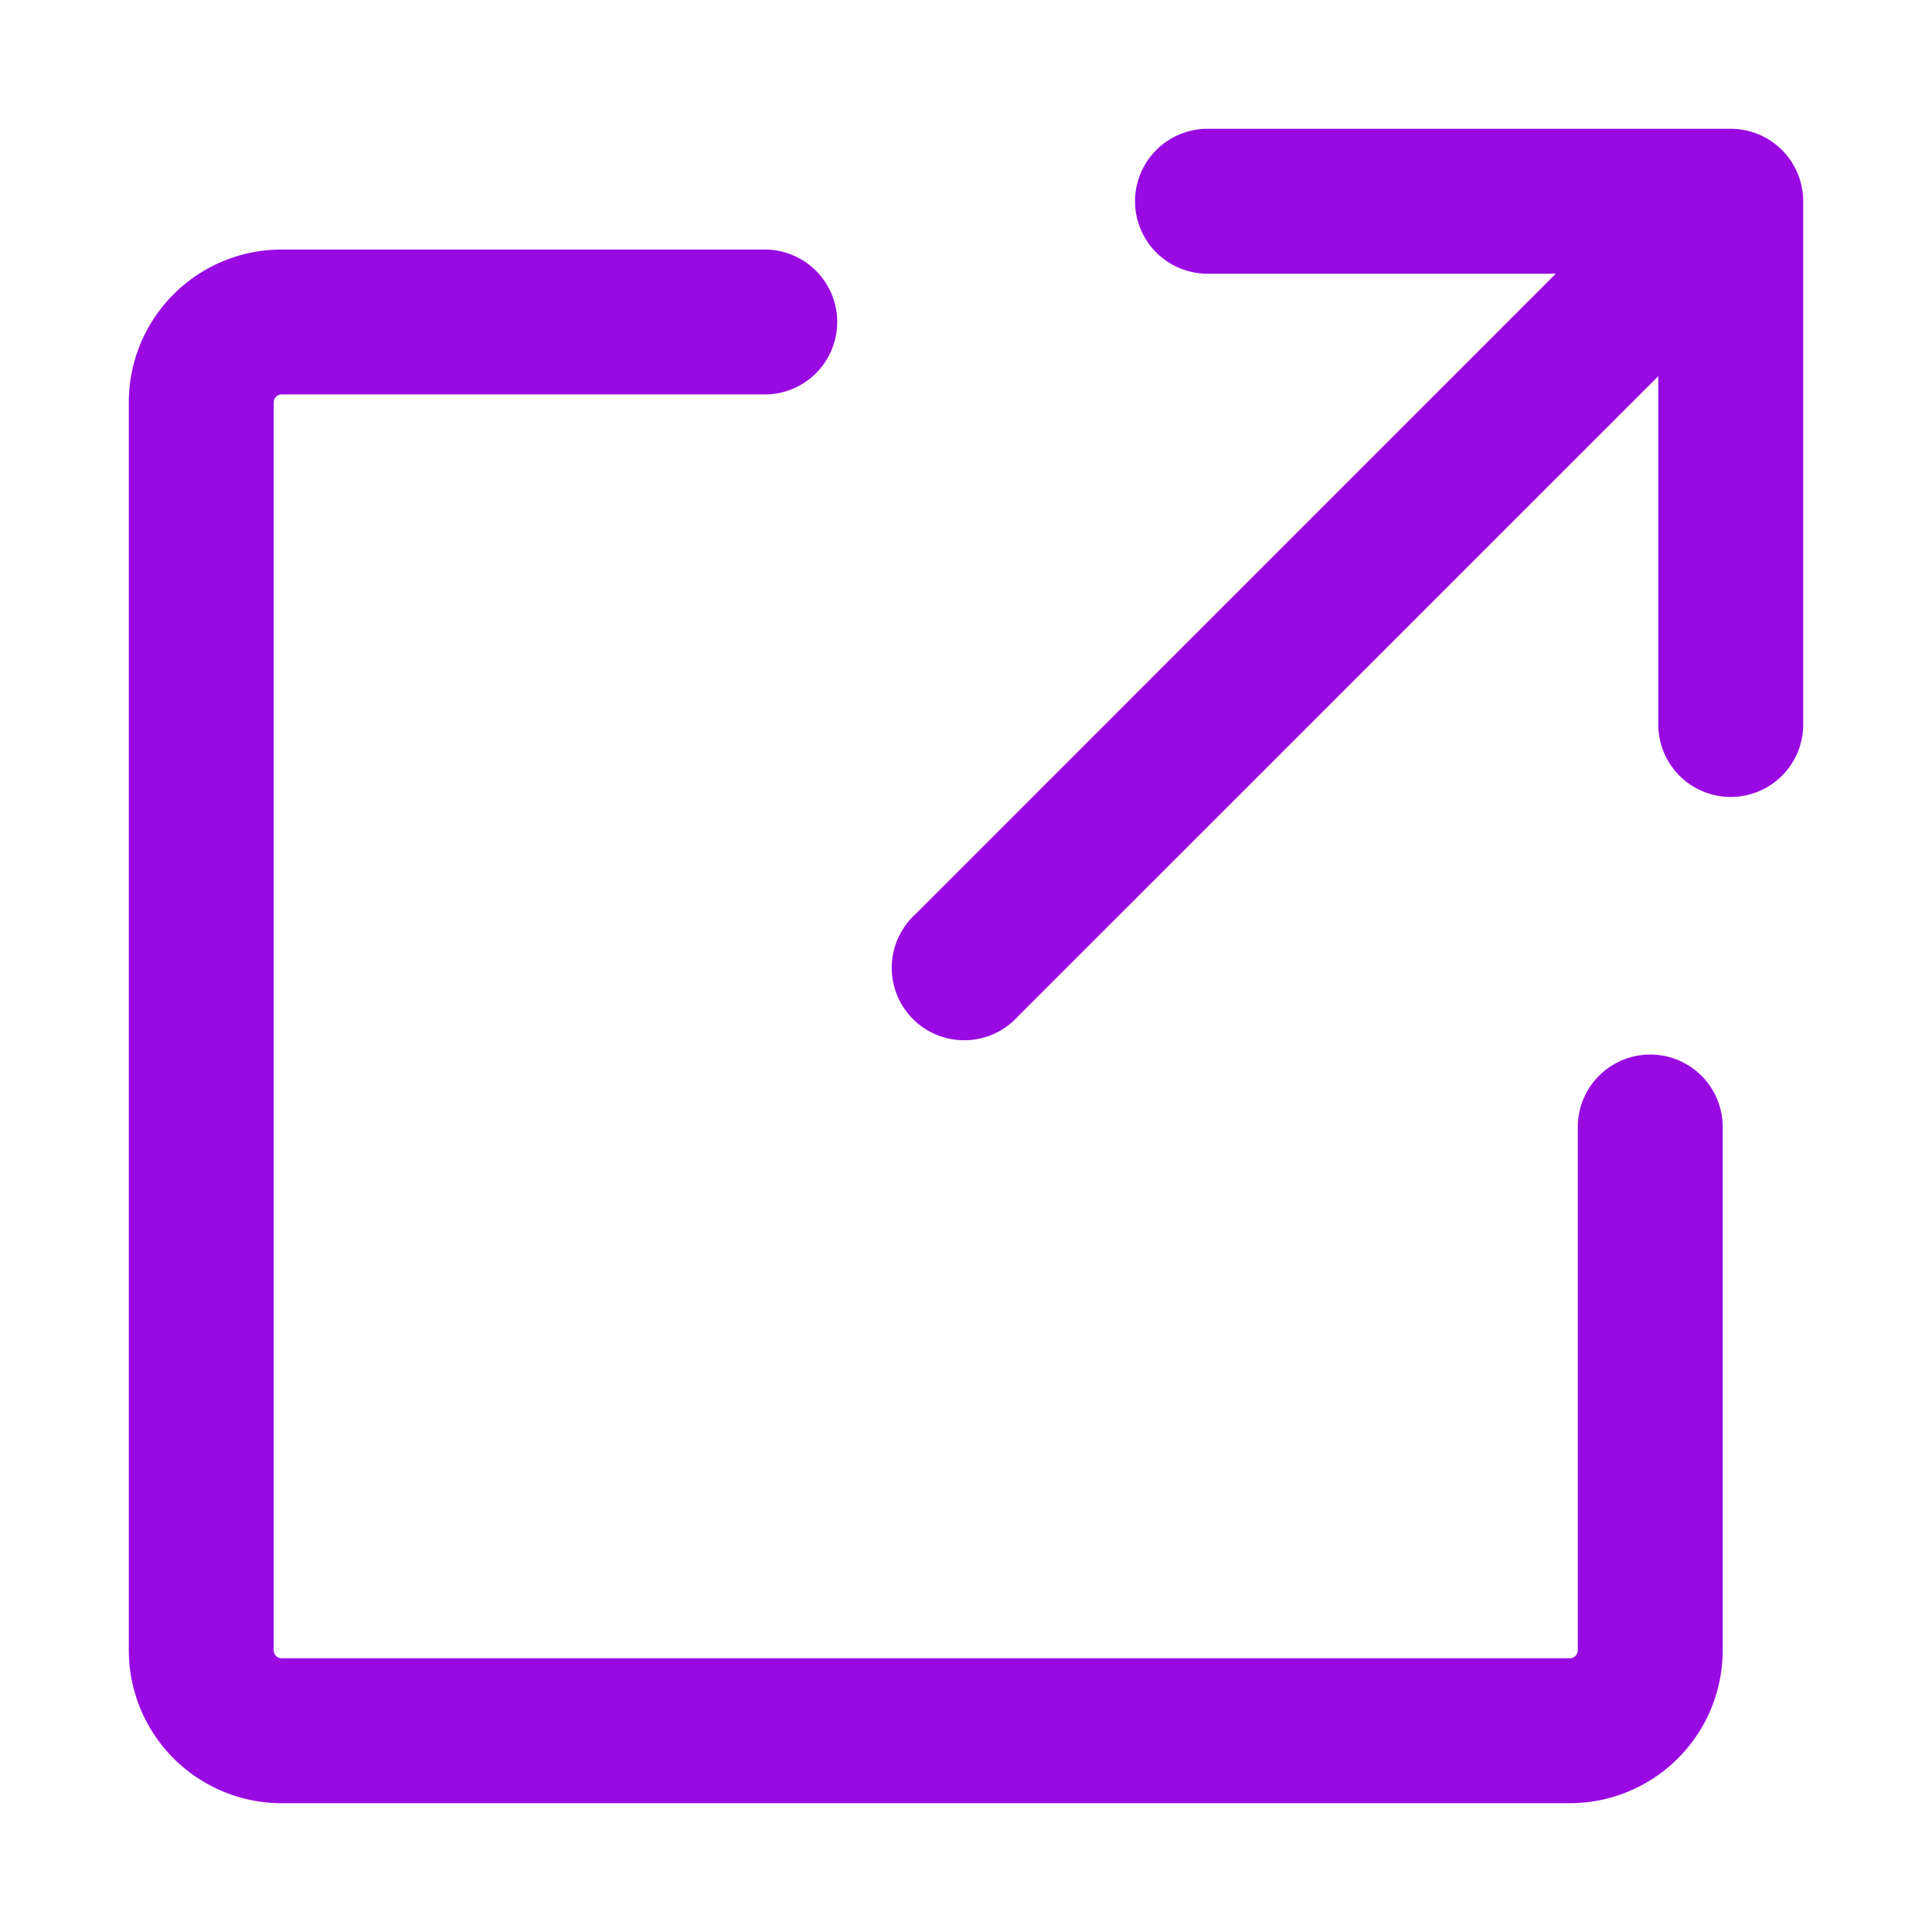 <?xml version="1.0" encoding="UTF-8"?>
<svg xmlns="http://www.w3.org/2000/svg" fill="none" viewBox="0 0 24 24"><path fill="#1E1E20" fill-rule="evenodd" d="M15 3.4a.9.9 0 1 1 0-1.8h6.5a.9.9 0 0 1 .9.9V9a.9.9 0 1 1-1.8 0V4.673l-7.964 7.963a.9.9 0 1 1-1.272-1.272L19.327 3.4H15zM1.6 5c0-1.05.85-1.9 1.9-1.9h6a.9.9 0 1 1 0 1.8h-6a.1.1 0 0 0-.1.1v15.5a.1.1 0 0 0 .1.1h16a.1.1 0 0 0 .1-.1V14a.9.9 0 1 1 1.8 0v6.5a1.9 1.9 0 0 1-1.9 1.9h-16a1.9 1.9 0 0 1-1.9-1.9V5z" clip-rule="evenodd" style="fill: #990ae3;"/></svg>
